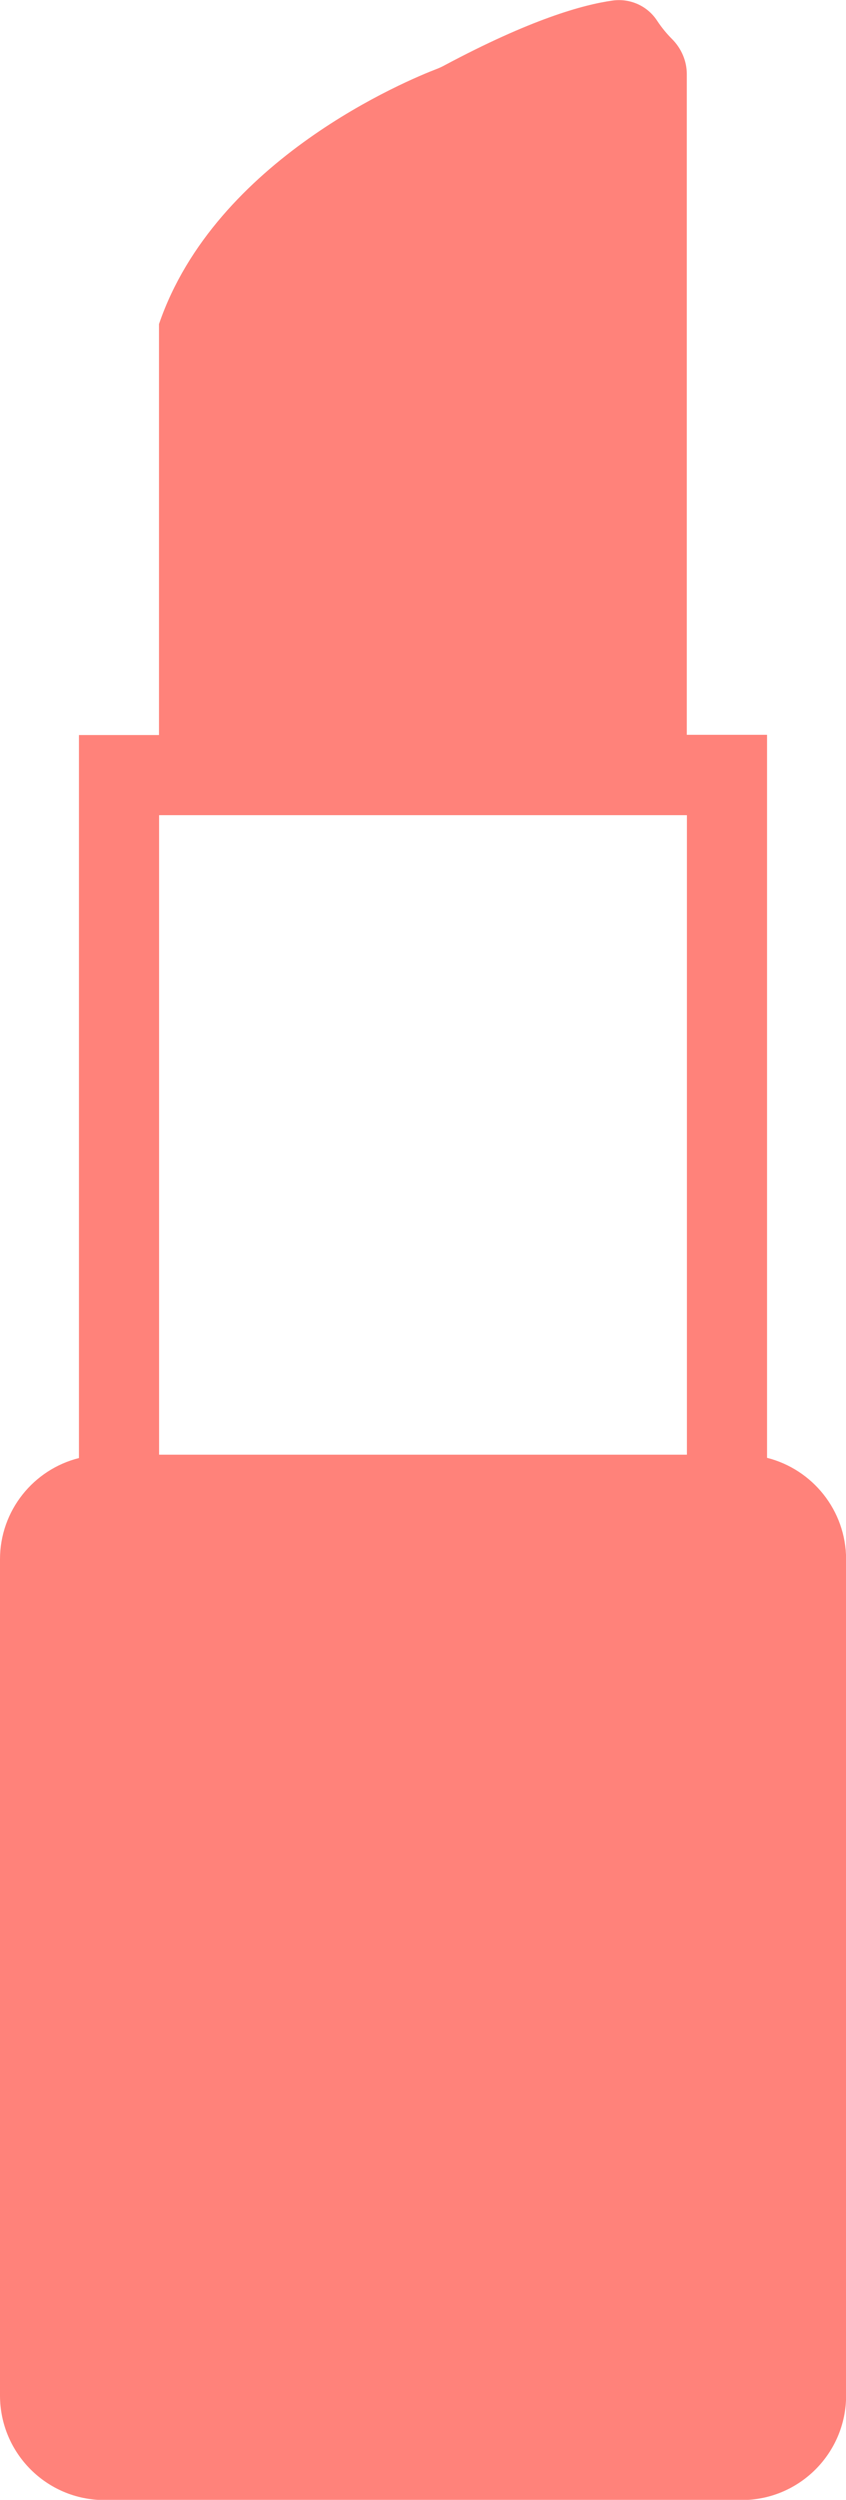 <?xml version="1.0" encoding="utf-8"?>
<!-- Generator: Adobe Illustrator 24.1.1, SVG Export Plug-In . SVG Version: 6.00 Build 0)  -->
<svg version="1.1" id="Layer_1" xmlns="http://www.w3.org/2000/svg" xmlns:xlink="http://www.w3.org/1999/xlink" x="0px" y="0px"
	 viewBox="0 0 78.22 230.86" style="enable-background:new 0 0 78.22 230.86;" xml:space="preserve">
<style type="text/css">
	.st0{fill:#FF827A;}
</style>
<g>
	<path class="st0" d="M70.92,134.63V67.86h-7.42V6.84c0-1.22-0.51-2.38-1.37-3.24c-0.44-0.44-0.93-1.01-1.39-1.71
		c-0.89-1.35-2.48-2.06-4.09-1.84c-2.76,0.38-7.62,1.75-15.58,6c-0.22,0.12-0.44,0.22-0.67,0.31c-2.61,1-20.48,8.32-25.7,23.57
		v37.95H7.3v66.77c-4.19,1.05-7.3,4.84-7.3,9.35v77.22c0,5.33,4.32,9.66,9.66,9.66h58.91c5.33,0,9.66-4.32,9.66-9.66v-77.22
		C78.22,139.47,75.11,135.69,70.92,134.63z M63.51,75.28v59.06H14.71V75.28H63.51z"/>
</g>
</svg>
